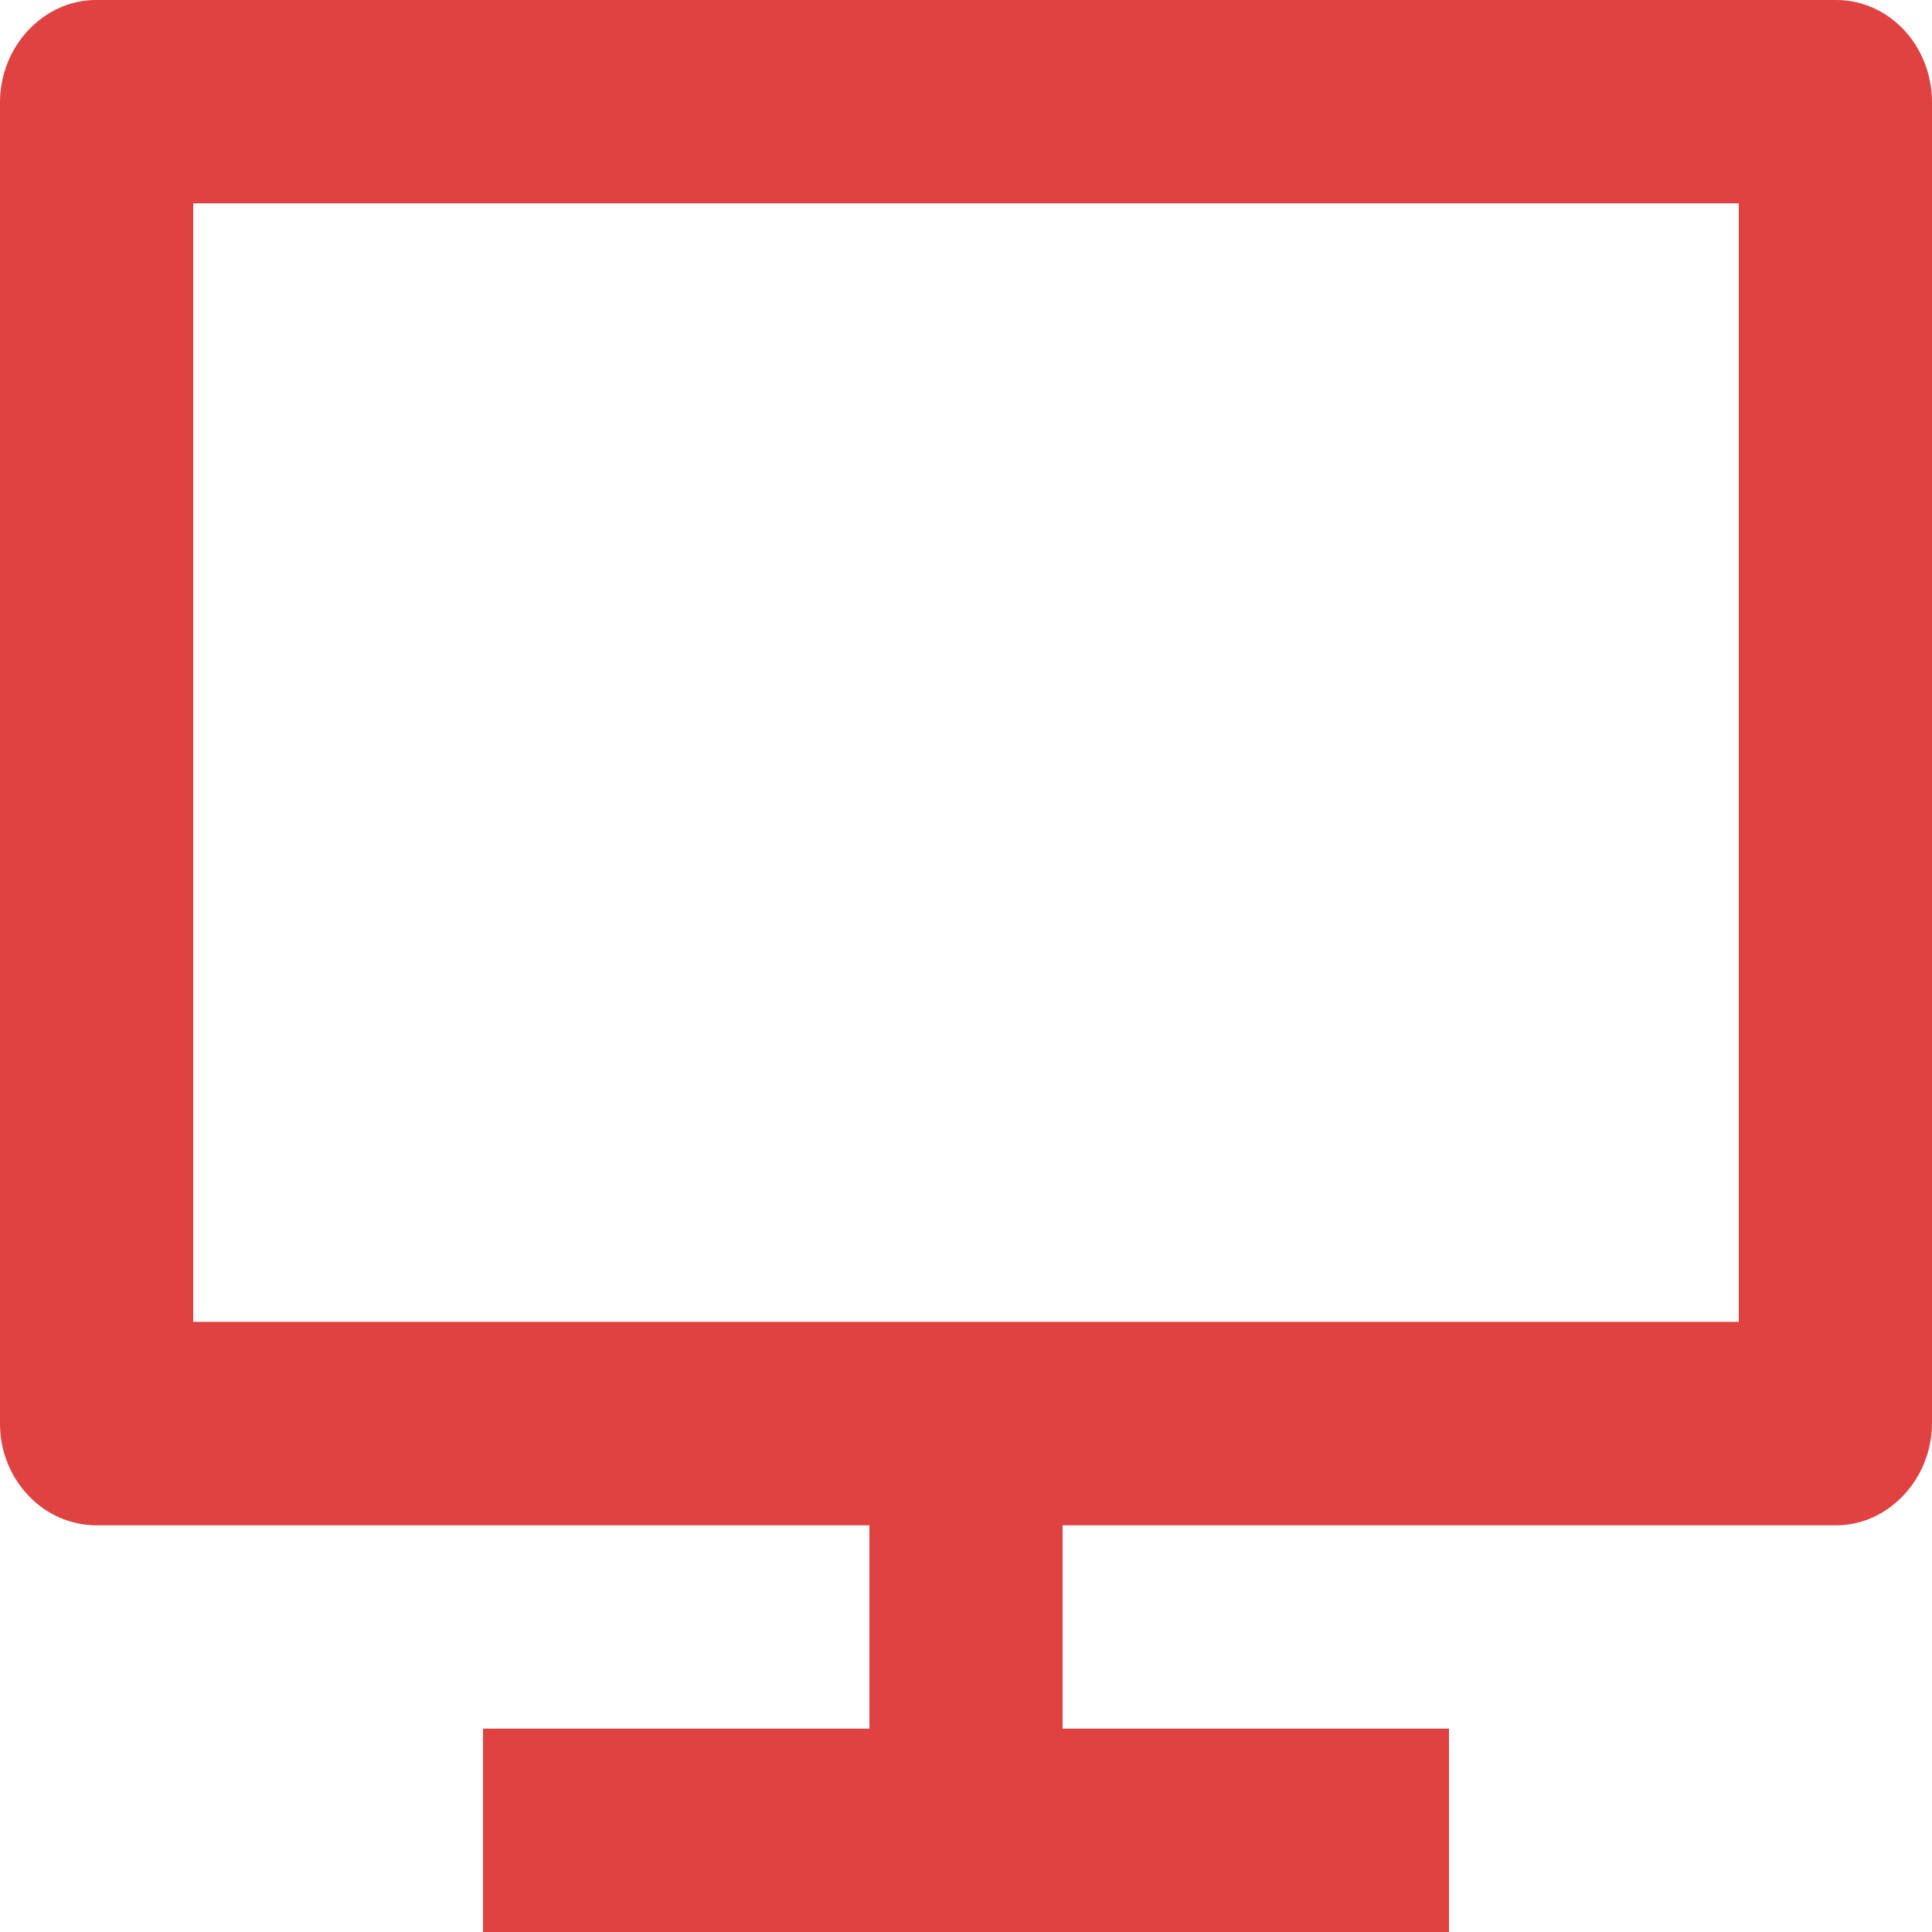 <svg xmlns="http://www.w3.org/2000/svg" width="16" height="16" viewBox="0 0 16 16">
    <path fill="#E04141" d="M1.6 10.947h12.8V1.684H1.6v9.263zm7.2 1.685v1.684H12V16H4v-1.684h3.2v-1.684H.794C.58 12.63.378 12.54.23 12.38c-.15-.16-.232-.374-.23-.597V.848C0 .38.364 0 .794 0h14.412c.439 0 .794.378.794.848v10.936c0 .468-.364.848-.794.848H8.8z"/>
</svg>
